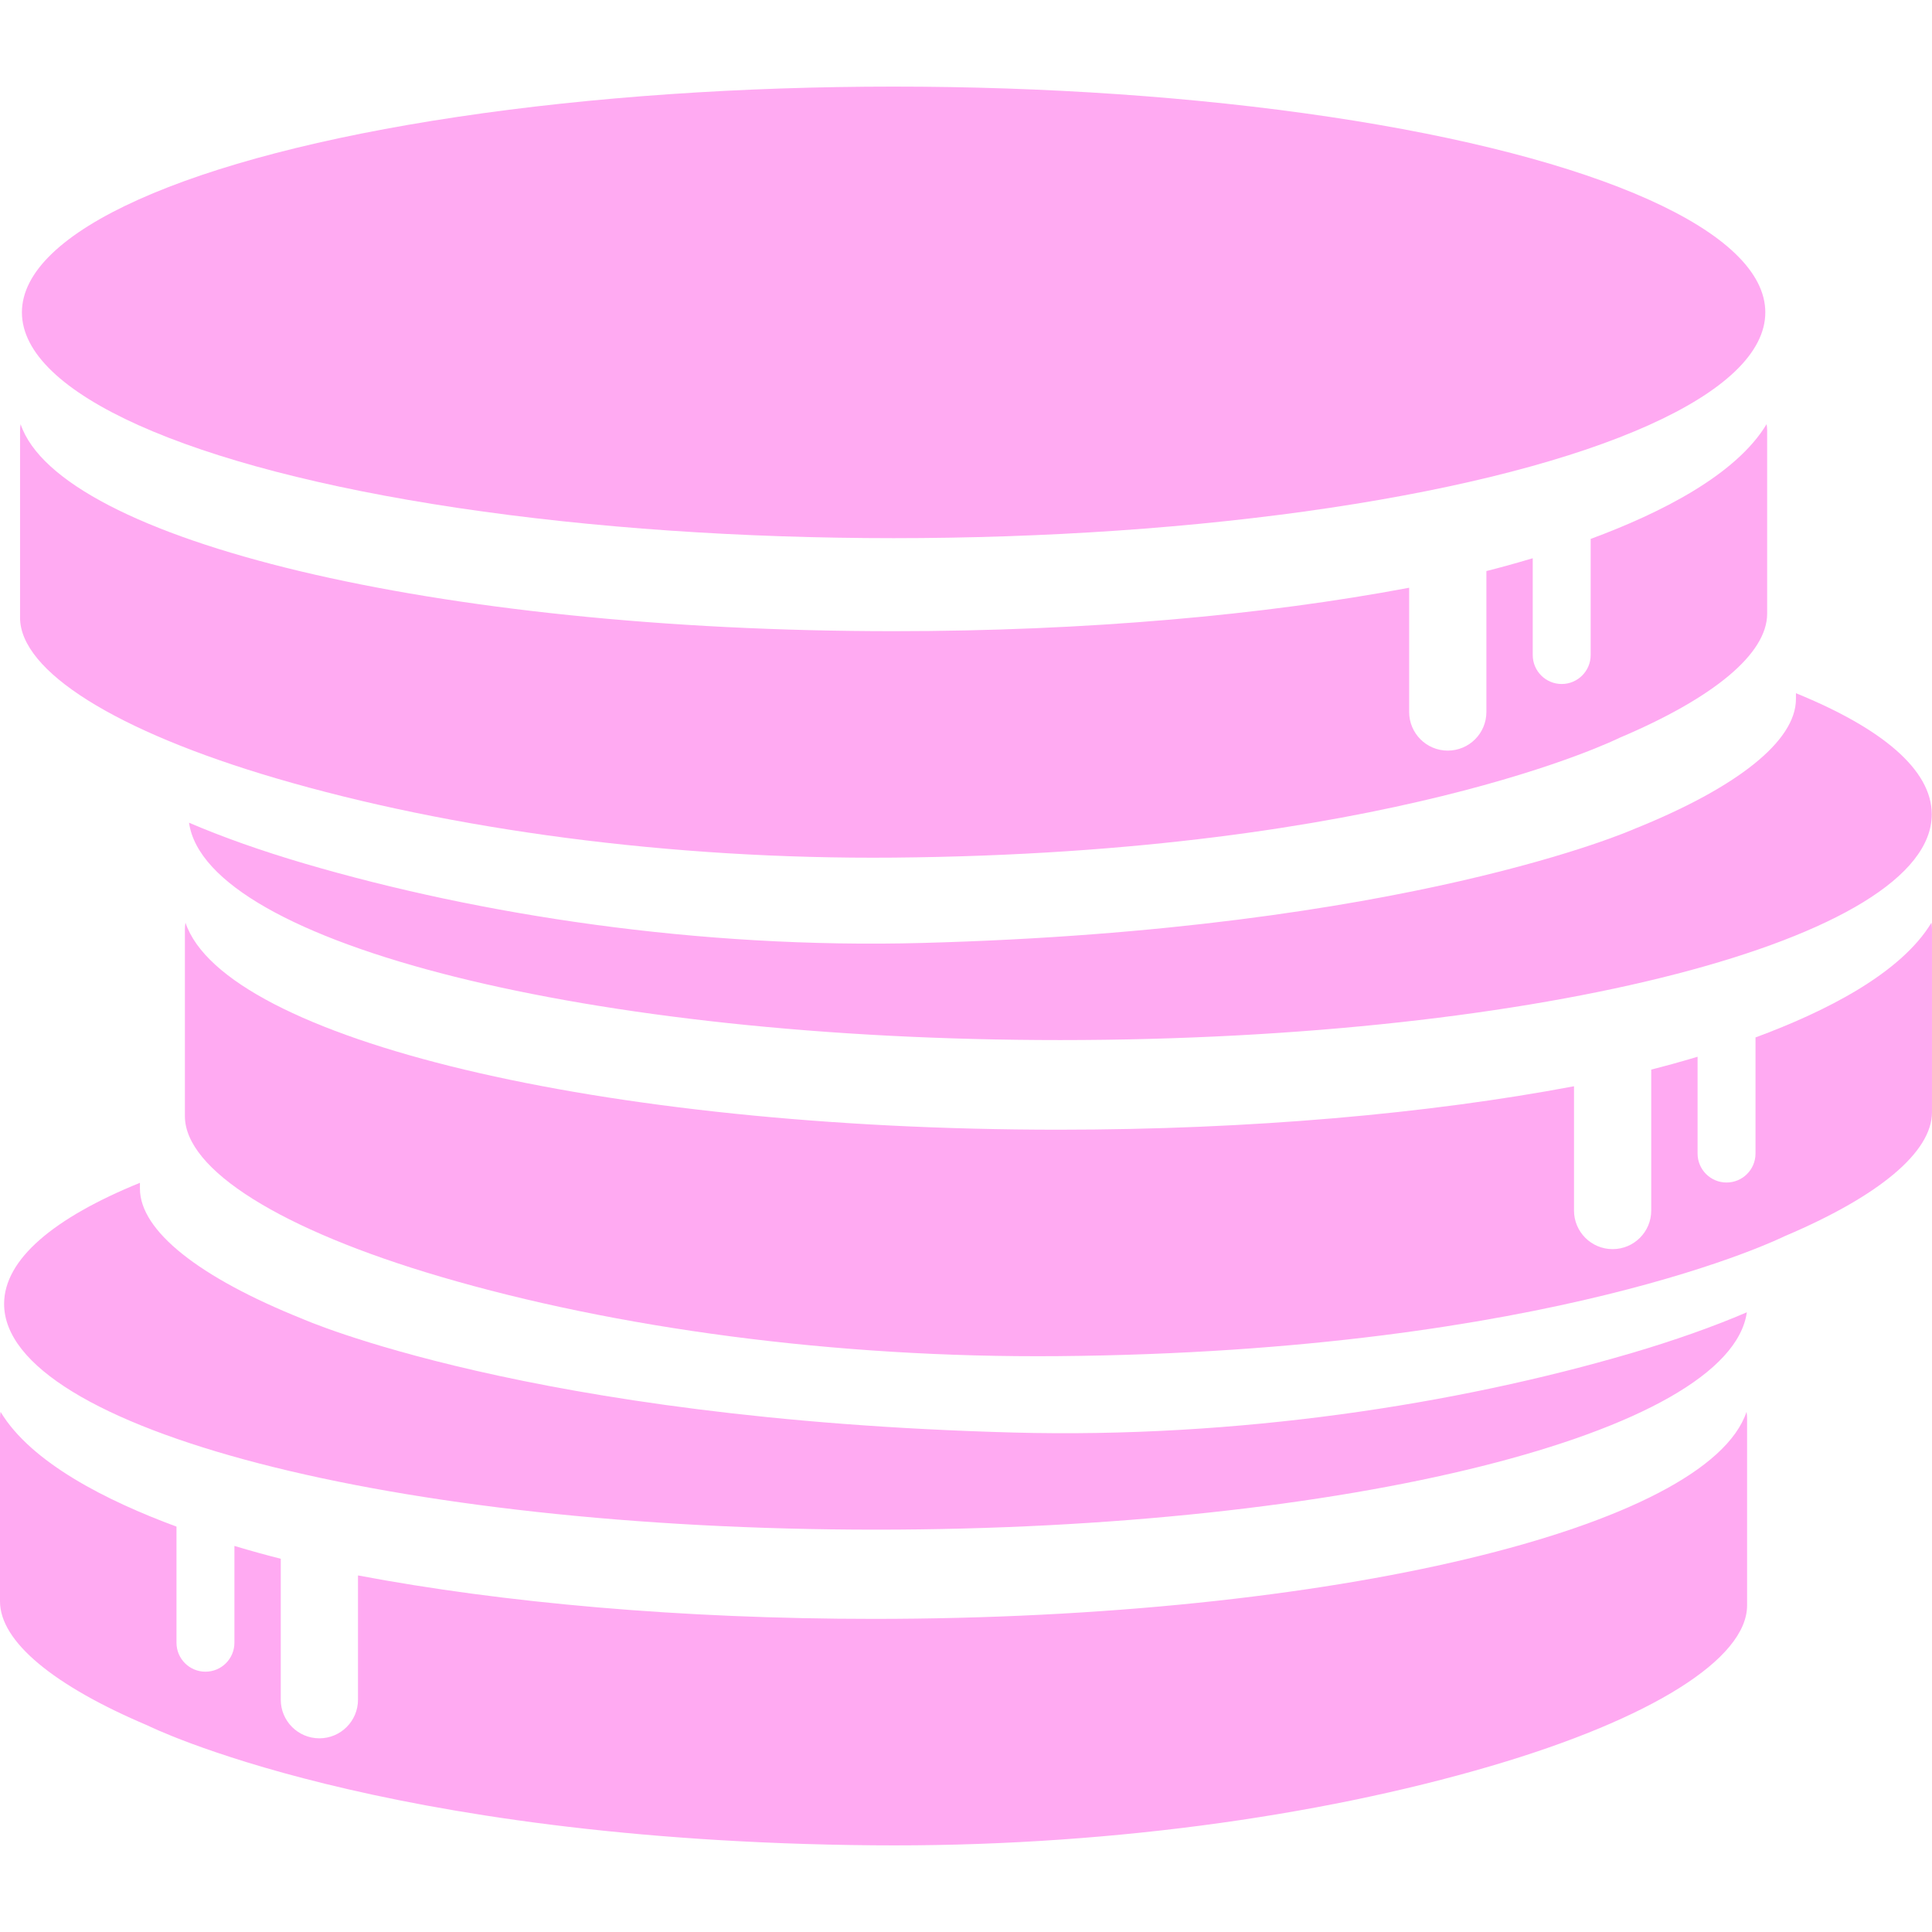 <?xml version="1.0"?>
<svg xmlns="http://www.w3.org/2000/svg" xmlns:xlink="http://www.w3.org/1999/xlink" version="1.1" id="Capa_1" x="0px" y="0px" width="512px" height="512px" viewBox="0 0 500.267 500.267" style="enable-background:new 0 0 500.267 500.267;" xml:space="preserve"><g><g>
	<g>
		<ellipse cx="231.39" cy="80.887" rx="225.715" ry="58.463" data-original="#000000" class="active-path" data-old_color="#000000" fill="#FFAAF2"/>
		<path d="M71.445,201.519c45.102,13.252,101.904,21.06,159.945,20.551c128.078-1.123,187.947-31.016,187.949-31.018    c24.361-10.313,38.244-21.743,38.244-32.15v-47.419c0-0.56-0.062-1.108-0.146-1.649c-7.918,13.171-27.504,23.042-45.553,29.713    v30.067c0,4.142-3.357,7.5-7.5,7.5s-7.5-3.358-7.5-7.5v-25.067c-4.525,1.36-8.623,2.467-12,3.324v36.493c0,5.523-4.477,10-10,10    c-5.521,0-10-4.477-10-10v-32.176c-37.459,7.073-83.588,11.25-133.494,11.25c-118.6,0-215.934-23.564-226.051-53.604    c-0.086,0.541-0.145,1.09-0.145,1.649v48.453C5.195,173.783,29.962,189.327,71.445,201.519z" data-original="#000000" class="active-path" data-old_color="#000000" fill="#FFAAF2"/>
		<path d="M500.122,238.918c-7.918,13.171-27.504,23.042-45.554,29.713v30.066c0,4.143-3.356,7.5-7.5,7.5    c-4.143,0-7.5-3.357-7.5-7.5v-25.066c-4.524,1.359-8.622,2.467-12,3.324v36.492c0,5.523-4.477,10-10,10c-5.521,0-10-4.477-10-10    v-32.176c-37.459,7.073-83.588,11.25-133.494,11.25c-118.6,0-215.934-23.564-226.05-53.604c-0.086,0.541-0.145,1.09-0.145,1.649    v48.453c0,13.848,24.768,29.393,66.25,41.584c45.102,13.252,101.904,21.059,159.945,20.551    c128.077-1.123,187.946-31.017,187.948-31.019c24.361-10.313,38.244-21.743,38.244-32.149v-47.419    C500.269,240.008,500.208,239.459,500.122,238.918z" data-original="#000000" class="active-path" data-old_color="#000000" fill="#FFAAF2"/>
		<path d="M226.193,419.188c-49.906,0-96.035-4.177-133.494-11.25v32.177c0,5.522-4.479,10-10,10c-5.523,0-10-4.478-10-10v-36.493    c-3.377-0.857-7.475-1.964-12-3.324v25.066c0,4.143-3.357,7.5-7.5,7.5s-7.5-3.357-7.5-7.5v-30.066    c-18.049-6.671-37.635-16.542-45.553-29.713C0.06,366.125,0,366.674,0,367.232v47.419c0,10.407,13.883,21.837,38.244,32.15    c0.002,0.002,59.871,29.895,187.949,31.018c58.042,0.51,114.844-7.299,159.945-20.551c41.482-12.19,66.25-27.734,66.25-41.583    v-48.451c0-0.561-0.059-1.108-0.145-1.649C442.126,395.622,344.792,419.188,226.193,419.188z" data-original="#000000" class="active-path" data-old_color="#000000" fill="#FFAAF2"/>
		<path d="M238.841,244.166c-58.02,1.559-114.844-7.299-159.943-20.551c-11.277-3.314-21.309-6.878-29.953-10.586    c4.43,31.278,103.705,56.283,225.545,56.283c124.659,0,225.715-26.175,225.715-58.464c0-11.534-12.902-22.288-35.168-31.349v1.498    c0,10.931-15.306,22.991-41.99,33.699C423.046,214.697,364.335,240.796,238.841,244.166z" data-original="#000000" class="active-path" data-old_color="#000000" fill="#FFAAF2"/>
		<path d="M226.779,396.084c121.84,0,221.115-25.006,225.545-56.283c-8.646,3.708-18.677,7.271-29.951,10.586    c-45.104,13.252-101.924,22.109-159.945,20.551c-125.494-3.371-184.203-29.47-184.203-29.47    c-26.686-10.708-41.992-22.769-41.992-33.698v-1.498c-22.264,9.061-35.17,19.813-35.17,31.35    C1.062,369.908,102.118,396.084,226.779,396.084z" data-original="#000000" class="active-path" data-old_color="#000000" fill="#FFAAF2"/>
	</g>
</g></g> </svg>
